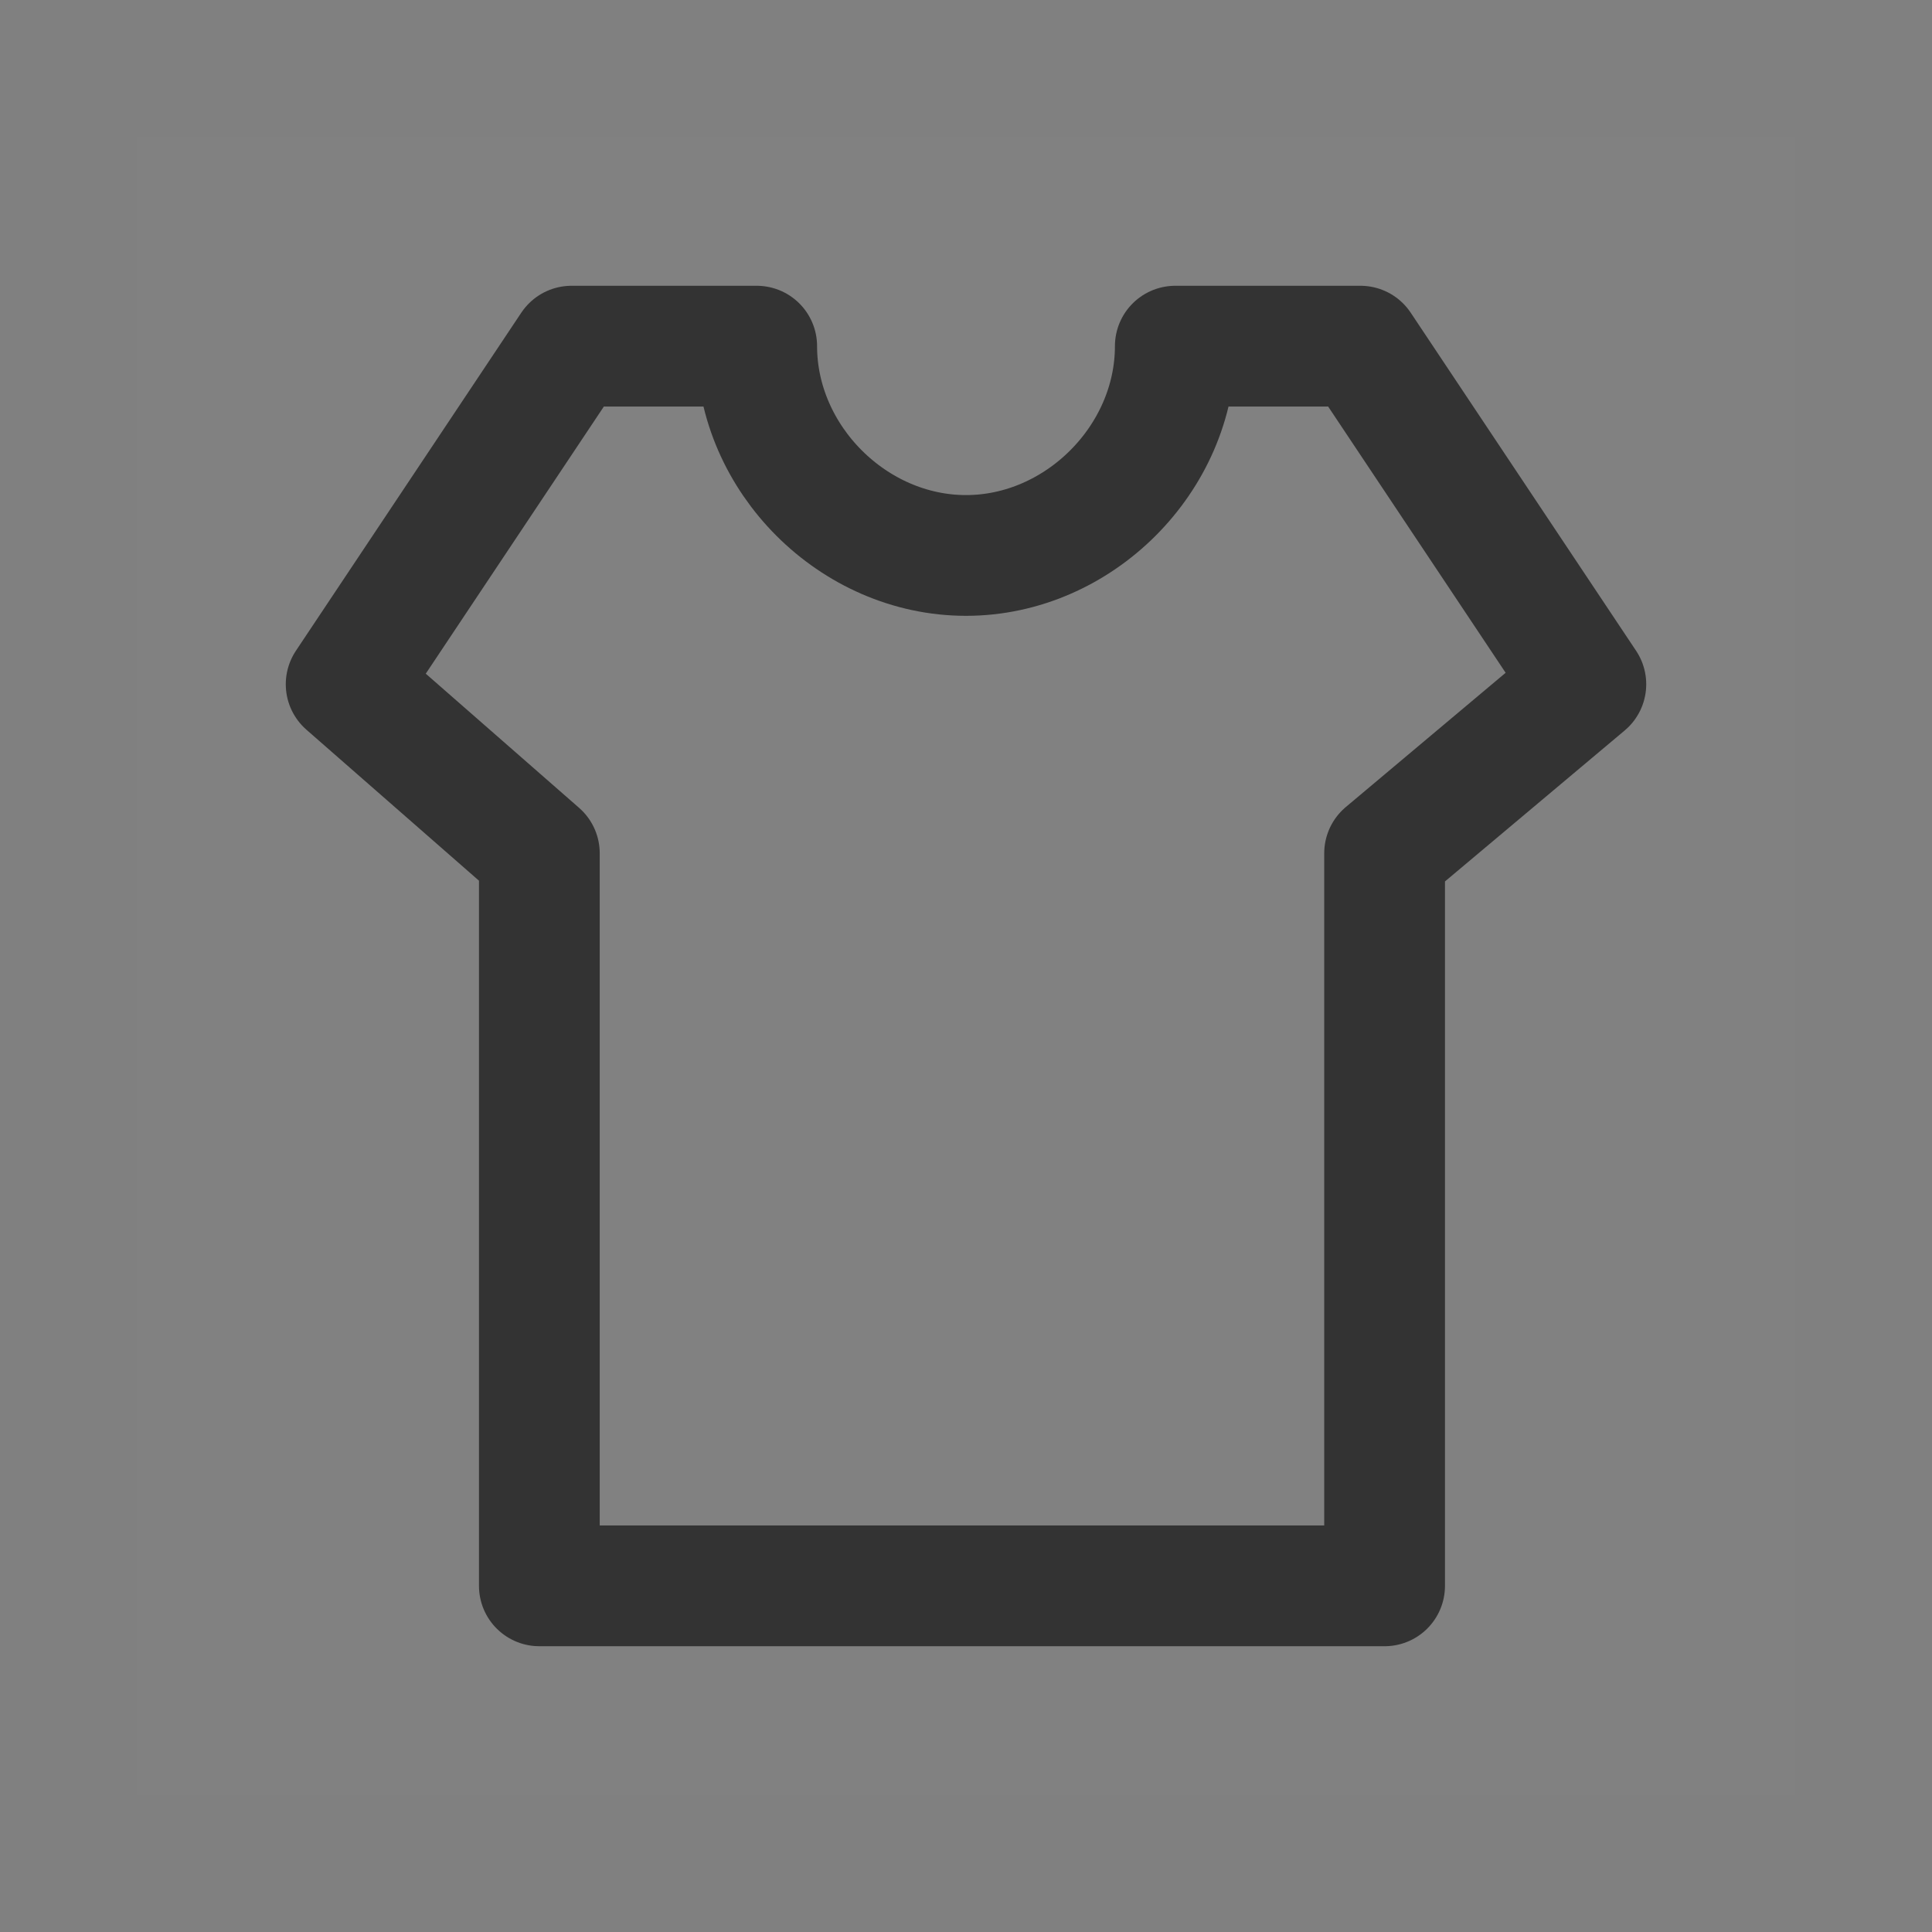 <?xml version="1.0" encoding="utf-8"?>
<!-- Generator: Adobe Illustrator 23.0.0, SVG Export Plug-In . SVG Version: 6.00 Build 0)  -->
<svg version="1.1" id="图层_1" xmlns="http://www.w3.org/2000/svg" xmlns:xlink="http://www.w3.org/1999/xlink" x="0px" y="0px"
	 viewBox="0 0 24 24" style="enable-background:new 0 0 24 24;" xml:space="preserve">
<rect x="0" y="0" width="24" height="24" fill="#808080" stroke="none"/>
<style type="text/css">
	.st0{fill-rule:evenodd;clip-rule:evenodd;fill:#FFFFFF;fill-opacity:1.000000e-02;}
	.st1{fill:none;stroke:#333333;stroke-width:1.5;stroke-linecap:round;stroke-linejoin:round;}
</style>
<g>
	<rect x="1.7" y="1.7" class="st0" width="20.6" height="20.6"/>
	<path class="st1" d="M9.4,4.3c0,1.4,1.2,2.6,2.6,2.6s2.6-1.2,2.6-2.6h2.3l2.8,4.2l-2.5,2.1v9.1H6.7v-9.1L4.3,8.5l2.8-4.2H9.4z"/>
</g>
</svg>
